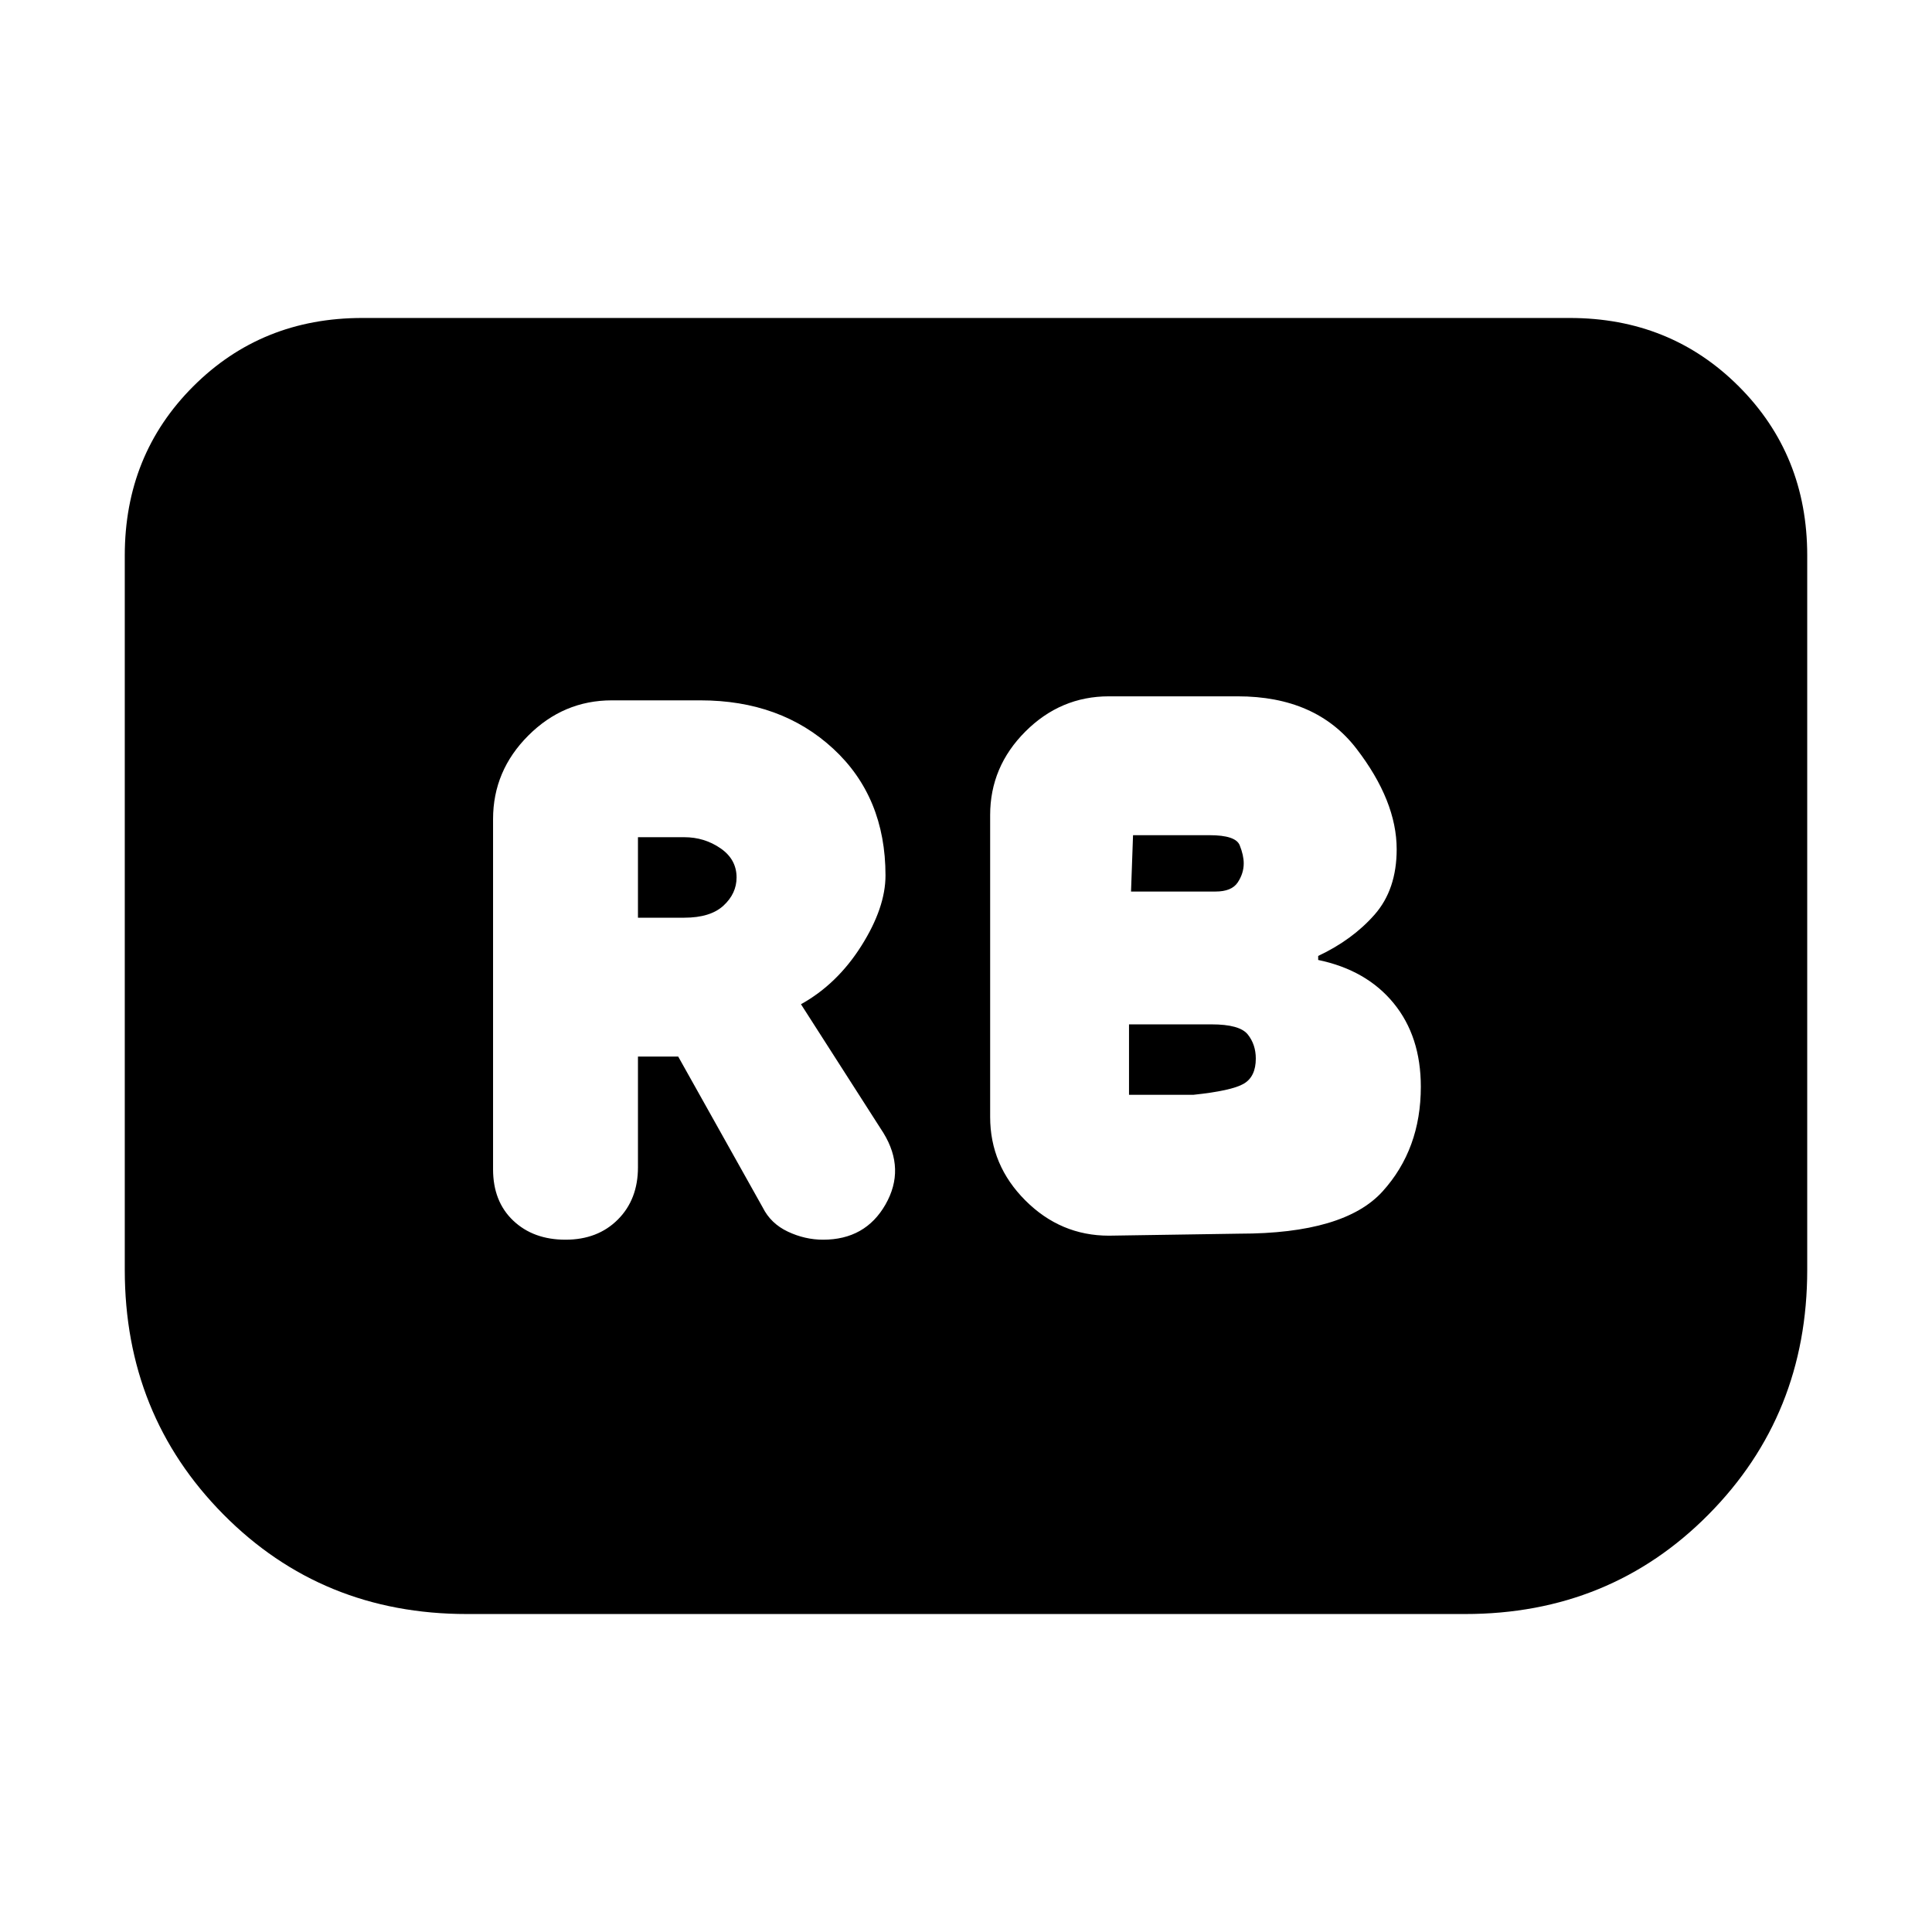 <svg xmlns="http://www.w3.org/2000/svg" height="20" viewBox="0 -960 960 960" width="20"><path d="M616-347q52 0 71-21t19-52q0-25-13.5-41.5T655-483v-2q17-8 28-20.5t11-32.5q0-24-20-50t-59-26h-64q-24 0-41.5 17.5T492-555v150q0 24 17.5 41.5T551-346l65-1Zm-54-170 1-28h38q13 0 15 5t2 9q0 5-3 9.5t-11 4.5h-42Zm-1 101v-35h41q14 0 18 5t4 12q0 9-6 12.5t-25 5.5h-32Zm-244-19h20l42 75q4 8 12.5 12t17.5 4q21 0 31-17.5t-1-35.5l-41-64q18-10 30-29t12-35q0-39-26-63t-66-24h-44q-24 0-41.5 17.5T245-553v174q0 16 10 25.5t26 9.5q16 0 26-10t10-26v-55Zm0-69v-40h23q10 0 18 5.5t8 14.5q0 8-6.5 14t-19.5 6h-23Zm581-180v355q0 72-49 121.5T728-158H232q-72 0-121-49.5T62-329v-355q0-50 34-84t84-34h600q50 0 84 34t34 84Z"/></svg>